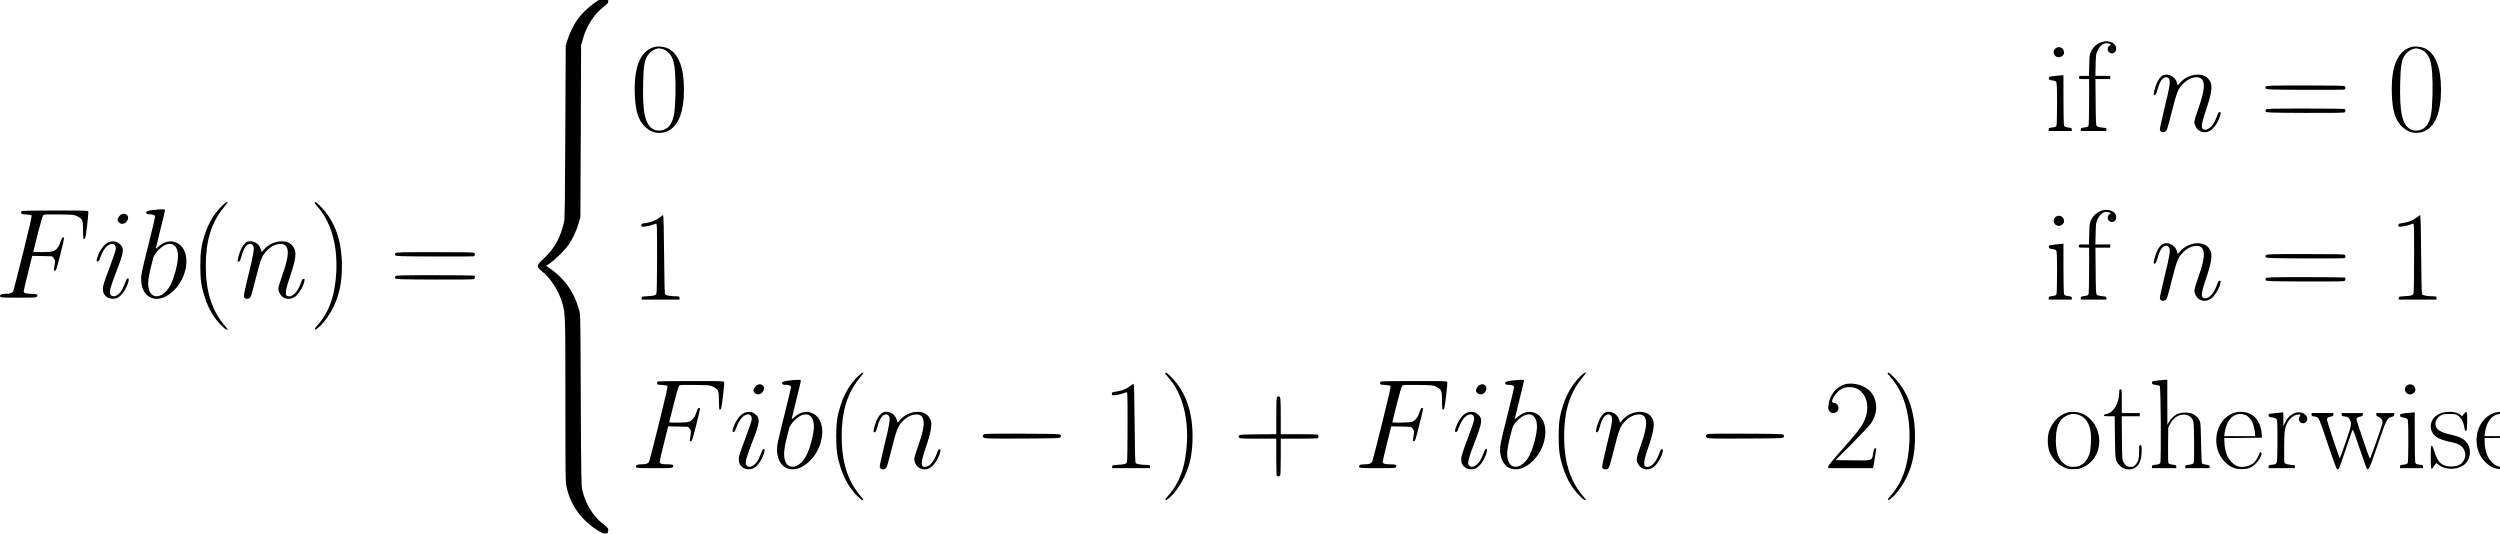 <?xml version="1.0" standalone="no"?>
<!DOCTYPE svg PUBLIC "-//W3C//DTD SVG 20010904//EN"
 "http://www.w3.org/TR/2001/REC-SVG-20010904/DTD/svg10.dtd">
<svg version="1.0" xmlns="http://www.w3.org/2000/svg"
 width="468pt" height="100pt" viewBox="0 0 468 100"
 preserveAspectRatio="xMidYMid meet">
<g transform="translate(0,100) scale(0.012,-0.012)"
fill="#000000" stroke="none">
<path d="M9345 8335 c-127 -77 -261 -199 -341 -311 -57 -80 -128 -230 -156
-330 l-23 -79 -6 -1340 c-4 -1006 -9 -1354 -18 -1395 -56 -252 -146 -416 -315
-577 -126 -120 -126 -126 -10 -221 119 -98 242 -294 293 -468 51 -172 51 -178
51 -1529 0 -1191 1 -1265 19 -1350 55 -263 215 -496 450 -653 98 -66 121 -76
167 -70 26 3 29 7 32 43 2 39 0 41 -76 101 -161 125 -274 308 -329 533 -15 59
-17 212 -23 1401 -5 1331 -5 1335 -27 1412 -78 277 -225 485 -455 645 l-57 40
57 39 c85 58 234 206 292 290 66 95 122 216 157 335 l27 94 6 1340 5 1340 28
100 c55 201 173 385 320 500 75 59 77 61 75 100 -3 39 -4 40 -43 43 -31 2 -53
-5 -100 -33z"/>
<path d="M32755 7666 c-62 -29 -107 -76 -137 -141 -20 -44 -23 -69 -26 -212
l-4 -163 -79 0 c-78 0 -79 0 -79 -25 0 -25 1 -25 80 -25 l80 0 0 -356 c0 -217
-4 -363 -10 -374 -7 -13 -26 -21 -65 -25 -49 -7 -55 -10 -55 -31 l0 -24 200 0
200 0 0 24 c0 21 -5 24 -67 29 -40 4 -73 13 -82 22 -14 14 -16 66 -19 375 l-3
360 116 0 115 0 0 25 0 25 -116 0 -116 0 4 168 c3 147 6 173 26 217 47 102
114 143 187 115 l27 -10 -26 -21 c-32 -25 -35 -70 -6 -99 44 -44 115 -10 113
55 -3 99 -140 147 -258 91z"/>
<path d="M10193 7596 c-209 -68 -306 -316 -290 -736 10 -258 52 -395 152 -496
98 -100 217 -129 342 -83 179 68 273 292 273 654 0 344 -84 561 -246 641 -66
32 -167 41 -231 20z m145 -28 c70 -18 134 -86 161 -173 32 -103 44 -280 38
-540 -8 -294 -28 -397 -93 -482 -55 -73 -168 -99 -249 -57 -130 67 -174 262
-162 729 6 251 20 338 62 411 31 53 81 95 132 111 50 15 56 15 111 1z"/>
<path d="M37603 7596 c-209 -68 -306 -316 -290 -736 10 -258 52 -395 152 -496
98 -100 217 -129 342 -83 179 68 273 292 273 654 0 344 -84 561 -246 641 -66
32 -167 41 -231 20z m145 -28 c70 -18 134 -86 161 -173 32 -103 44 -280 38
-540 -8 -294 -28 -397 -93 -482 -55 -73 -168 -99 -249 -57 -130 67 -174 262
-162 729 6 251 20 338 62 411 31 53 81 95 132 111 50 15 56 15 111 1z"/>
<path d="M32064 7577 c-55 -47 -20 -137 53 -137 39 0 83 37 83 70 0 76 -80
115 -136 67z"/>
<path d="M33744 7160 c-34 -13 -81 -75 -104 -137 -32 -86 -49 -157 -40 -167
19 -19 38 6 54 69 26 104 62 172 103 193 34 19 61 14 79 -13 26 -40 14 -120
-71 -463 -47 -192 -75 -323 -71 -337 8 -32 50 -43 85 -24 24 13 33 40 101 309
82 321 97 357 182 443 107 107 261 129 302 42 34 -71 14 -197 -70 -436 -68
-197 -70 -209 -50 -263 40 -103 153 -137 247 -73 61 41 139 174 150 257 3 19
0 25 -15 25 -14 0 -24 -14 -38 -55 -47 -138 -118 -220 -191 -220 -66 0 -64 70
9 282 111 328 119 426 43 513 -92 105 -314 76 -432 -55 l-45 -49 -12 43 c-26
93 -132 150 -216 116z"/>
<path d="M32060 7149 c-95 -11 -102 -14 -98 -41 2 -19 11 -24 52 -29 31 -3 53
-12 62 -24 11 -15 14 -84 14 -343 0 -196 -4 -331 -10 -342 -7 -13 -26 -21 -65
-25 -49 -7 -55 -10 -55 -31 l0 -24 180 0 180 0 0 24 c0 21 -6 24 -56 31 -46 5
-57 10 -65 31 -5 14 -9 191 -9 405 l0 379 -27 -1 c-16 -1 -62 -5 -103 -10z"/>
<path d="M35349 6984 c-9 -11 -10 -20 -2 -32 9 -16 63 -17 604 -20 327 -1 604
0 617 3 24 6 29 34 10 53 -9 9 -159 12 -614 12 -537 0 -603 -2 -615 -16z"/>
<path d="M35349 6624 c-9 -11 -10 -20 -2 -32 9 -16 63 -17 613 -20 437 -1 607
1 616 9 19 15 18 45 -2 53 -9 3 -285 6 -614 6 -533 0 -599 -2 -611 -16z"/>
<path d="M3469 5128 c-122 -118 -215 -271 -273 -449 -56 -172 -71 -278 -71
-494 0 -215 15 -322 70 -491 60 -184 146 -328 267 -446 50 -50 88 -72 88 -52
0 3 -26 36 -57 74 -191 226 -283 524 -283 915 0 389 86 672 276 906 35 43 64
81 64 84 0 18 -35 -2 -81 -47z"/>
<path d="M4907 5174 c-4 -4 14 -30 40 -58 212 -234 318 -592 300 -1011 -17
-374 -112 -646 -298 -849 -52 -57 -51 -83 0 -47 82 58 190 204 257 345 91 192
128 376 128 631 0 392 -109 698 -329 923 -68 69 -84 80 -98 66z"/>
<path d="M2395 5058 c-92 -9 -123 -24 -112 -52 5 -11 20 -16 52 -16 55 0 85
-14 85 -39 0 -10 -50 -218 -111 -462 -105 -422 -110 -448 -107 -529 14 -308
285 -387 518 -150 152 154 224 397 170 571 -24 80 -69 135 -134 165 -93 43
-193 22 -285 -61 -23 -21 -41 -33 -41 -27 0 5 33 139 73 298 41 159 72 295 70
302 -5 14 -44 14 -178 0z m319 -549 c38 -30 56 -71 62 -142 11 -122 -66 -409
-140 -520 -112 -168 -268 -183 -312 -29 -27 90 -11 201 67 494 19 72 132 185
207 208 48 15 89 11 116 -11z"/>
<path d="M32755 5036 c-62 -29 -107 -76 -137 -141 -20 -44 -23 -69 -26 -212
l-4 -163 -79 0 c-78 0 -79 0 -79 -25 0 -25 1 -25 80 -25 l80 0 0 -356 c0 -217
-4 -363 -10 -374 -7 -13 -26 -21 -65 -25 -49 -7 -55 -10 -55 -31 l0 -24 200 0
200 0 0 24 c0 21 -5 24 -67 29 -40 4 -73 13 -82 22 -14 14 -16 66 -19 375 l-3
360 116 0 115 0 0 25 0 25 -116 0 -116 0 4 168 c3 147 6 173 26 217 47 102
114 143 187 115 l27 -10 -26 -21 c-32 -25 -35 -70 -6 -99 44 -44 115 -10 113
55 -3 99 -140 147 -258 91z"/>
<path d="M343 5043 c-7 -2 -13 -15 -13 -28 0 -21 4 -23 75 -27 41 -2 80 -9 86
-15 9 -9 -22 -146 -130 -580 -78 -312 -146 -580 -152 -594 -14 -36 -48 -49
-123 -49 -67 0 -94 -15 -82 -45 5 -13 45 -15 285 -15 262 0 281 1 290 18 17
32 -6 42 -92 42 -86 0 -117 11 -117 40 0 11 30 140 67 286 l66 266 154 -3 155
-4 25 -29 c26 -31 27 -44 7 -158 -6 -34 -4 -38 13 -38 18 0 27 27 82 245 33
135 61 252 61 260 0 8 -7 15 -15 15 -16 0 -20 -8 -50 -94 -23 -63 -65 -110
-113 -124 -43 -13 -302 -17 -302 -4 0 4 32 131 70 282 49 192 75 279 87 288
14 11 69 13 248 10 222 -3 232 -4 279 -28 84 -42 91 -59 91 -218 0 -93 4 -137
12 -139 6 -2 16 4 21 14 13 25 57 396 49 417 -6 14 -54 16 -514 15 -279 0
-514 -3 -520 -6z"/>
<path d="M1890 4987 c-14 -7 -33 -29 -44 -51 -18 -37 -18 -38 1 -64 36 -48
109 -38 139 20 19 37 18 64 -6 88 -23 23 -54 25 -90 7z"/>
<path d="M10300 4948 c-52 -45 -131 -79 -218 -92 -72 -11 -77 -13 -77 -36 0
-24 3 -25 50 -21 44 3 125 24 178 46 16 7 17 -22 17 -528 0 -303 -4 -546 -9
-560 -12 -32 -27 -37 -138 -44 -89 -6 -93 -7 -93 -30 l0 -23 295 0 295 0 0 25
c0 24 -3 25 -57 26 -77 0 -151 13 -166 28 -9 9 -13 167 -17 623 -3 395 -9 612
-15 614 -5 2 -26 -11 -45 -28z"/>
<path d="M37710 4948 c-52 -45 -131 -79 -218 -92 -72 -11 -77 -13 -77 -36 0
-24 3 -25 50 -21 44 3 125 24 178 46 16 7 17 -22 17 -528 0 -303 -4 -546 -9
-560 -12 -32 -27 -37 -138 -44 -89 -6 -93 -7 -93 -30 l0 -23 295 0 295 0 0 25
c0 24 -3 25 -57 26 -77 0 -151 13 -166 28 -9 9 -13 167 -17 623 -3 395 -9 612
-15 614 -5 2 -26 -11 -45 -28z"/>
<path d="M32064 4947 c-55 -47 -20 -137 53 -137 39 0 83 37 83 70 0 76 -80
115 -136 67z"/>
<path d="M1682 4549 c-52 -26 -113 -103 -146 -185 -33 -81 -36 -109 -12 -109
14 0 24 13 36 50 36 105 88 183 141 210 69 36 117 1 104 -77 -4 -24 -50 -158
-103 -298 -80 -212 -97 -265 -97 -312 0 -60 17 -94 66 -131 33 -24 98 -32 142
-18 54 18 115 84 153 165 43 90 54 146 30 146 -9 0 -20 -10 -25 -22 -46 -118
-67 -162 -96 -196 -58 -67 -126 -81 -154 -31 -21 37 -3 103 105 384 115 298
117 347 22 418 -40 30 -114 33 -166 6z"/>
<path d="M3854 4560 c-34 -13 -81 -75 -104 -137 -32 -86 -49 -157 -40 -167 19
-19 38 6 54 69 26 104 62 172 103 193 34 19 61 14 79 -13 26 -40 14 -120 -71
-463 -47 -192 -75 -323 -71 -337 8 -32 50 -43 85 -24 24 13 33 40 101 309 82
321 97 357 182 443 107 107 261 129 302 42 34 -71 14 -197 -70 -436 -68 -197
-70 -209 -50 -263 40 -103 153 -137 247 -73 61 41 139 174 150 257 3 19 0 25
-15 25 -14 0 -24 -14 -38 -55 -47 -138 -118 -220 -191 -220 -66 0 -64 70 9
282 111 328 119 426 43 513 -92 105 -314 76 -432 -55 l-45 -49 -12 43 c-26 93
-132 150 -216 116z"/>
<path d="M33744 4530 c-34 -13 -81 -75 -104 -137 -32 -86 -49 -157 -40 -167
19 -19 38 6 54 69 26 104 62 172 103 193 34 19 61 14 79 -13 26 -40 14 -120
-71 -463 -47 -192 -75 -323 -71 -337 8 -32 50 -43 85 -24 24 13 33 40 101 309
82 321 97 357 182 443 107 107 261 129 302 42 34 -71 14 -197 -70 -436 -68
-197 -70 -209 -50 -263 40 -103 153 -137 247 -73 61 41 139 174 150 257 3 19
0 25 -15 25 -14 0 -24 -14 -38 -55 -47 -138 -118 -220 -191 -220 -66 0 -64 70
9 282 111 328 119 426 43 513 -92 105 -314 76 -432 -55 l-45 -49 -12 43 c-26
93 -132 150 -216 116z"/>
<path d="M32060 4519 c-95 -11 -102 -14 -98 -41 2 -19 11 -24 52 -29 31 -3 53
-12 62 -24 11 -15 14 -84 14 -343 0 -196 -4 -331 -10 -342 -7 -13 -26 -21 -65
-25 -49 -7 -55 -10 -55 -31 l0 -24 180 0 180 0 0 24 c0 21 -6 24 -56 31 -46 5
-57 10 -65 31 -5 14 -9 191 -9 405 l0 379 -27 -1 c-16 -1 -62 -5 -103 -10z"/>
<path d="M6169 4384 c-9 -11 -10 -20 -2 -32 9 -16 63 -17 604 -20 327 -1 604
0 617 3 24 6 29 34 10 53 -9 9 -159 12 -614 12 -537 0 -603 -2 -615 -16z"/>
<path d="M35349 4354 c-9 -11 -10 -20 -2 -32 9 -16 63 -17 604 -20 327 -1 604
0 617 3 24 6 29 34 10 53 -9 9 -159 12 -614 12 -537 0 -603 -2 -615 -16z"/>
<path d="M6169 4024 c-9 -11 -10 -20 -2 -32 9 -16 63 -17 613 -20 437 -1 607
1 616 9 19 15 18 45 -2 53 -9 3 -285 6 -614 6 -533 0 -599 -2 -611 -16z"/>
<path d="M35349 3994 c-9 -11 -10 -20 -2 -32 9 -16 63 -17 613 -20 437 -1 607
1 616 9 19 15 18 45 -2 53 -9 3 -285 6 -614 6 -533 0 -599 -2 -611 -16z"/>
<path d="M13389 2468 c-122 -118 -215 -271 -273 -449 -56 -172 -71 -278 -71
-494 0 -215 15 -322 70 -491 60 -184 146 -328 267 -446 50 -50 88 -72 88 -52
0 3 -26 36 -57 74 -191 226 -283 524 -283 915 0 389 86 672 276 906 35 43 64
81 64 84 0 18 -35 -2 -81 -47z"/>
<path d="M18177 2514 c-4 -4 14 -30 40 -58 212 -234 318 -592 300 -1011 -17
-374 -112 -646 -298 -849 -52 -57 -51 -83 0 -47 82 58 190 204 257 345 91 192
128 376 128 631 0 392 -109 698 -329 923 -68 69 -84 80 -98 66z"/>
<path d="M24659 2468 c-122 -118 -215 -271 -273 -449 -56 -172 -71 -278 -71
-494 0 -215 15 -322 70 -491 60 -184 146 -328 267 -446 50 -50 88 -72 88 -52
0 3 -26 36 -57 74 -191 226 -283 524 -283 915 0 389 86 672 276 906 35 43 64
81 64 84 0 18 -35 -2 -81 -47z"/>
<path d="M29447 2514 c-4 -4 14 -30 40 -58 212 -234 318 -592 300 -1011 -17
-374 -112 -646 -298 -849 -52 -57 -51 -83 0 -47 82 58 190 204 257 345 91 192
128 376 128 631 0 392 -109 698 -329 923 -68 69 -84 80 -98 66z"/>
<path d="M12315 2398 c-92 -9 -123 -24 -112 -52 5 -11 20 -16 52 -16 55 0 85
-14 85 -39 0 -10 -50 -218 -111 -462 -105 -422 -110 -448 -107 -529 14 -308
285 -387 518 -150 152 154 224 397 170 571 -24 80 -69 135 -134 165 -93 43
-193 22 -285 -61 -23 -21 -41 -33 -41 -27 0 5 33 139 73 298 41 159 72 295 70
302 -5 14 -44 14 -178 0z m319 -549 c38 -30 56 -71 62 -142 11 -122 -66 -409
-140 -520 -112 -168 -268 -183 -312 -29 -27 90 -11 201 67 494 19 72 132 185
207 208 48 15 89 11 116 -11z"/>
<path d="M23595 2398 c-92 -9 -123 -24 -112 -52 5 -11 20 -16 52 -16 55 0 85
-14 85 -39 0 -10 -50 -218 -111 -462 -105 -422 -110 -448 -107 -529 14 -308
285 -387 518 -150 152 154 224 397 170 571 -24 80 -69 135 -134 165 -93 43
-193 22 -285 -61 -23 -21 -41 -33 -41 -27 0 5 33 139 73 298 41 159 72 295 70
302 -5 14 -44 14 -178 0z m319 -549 c38 -30 56 -71 62 -142 11 -122 -66 -409
-140 -520 -112 -168 -268 -183 -312 -29 -27 90 -11 201 67 494 19 72 132 185
207 208 48 15 89 11 116 -11z"/>
<path d="M33675 2399 c-99 -11 -107 -14 -103 -41 3 -20 11 -24 55 -28 29 -3
58 -11 65 -18 17 -17 24 -1171 8 -1202 -8 -14 -26 -21 -70 -26 -55 -6 -60 -9
-60 -30 l0 -24 190 0 190 0 0 24 c0 21 -6 24 -54 30 -30 4 -60 13 -66 21 -8 9
-10 94 -8 287 l3 273 27 52 c39 73 91 120 154 139 89 26 165 -2 200 -72 17
-35 19 -67 22 -346 2 -205 0 -314 -7 -327 -9 -15 -26 -22 -71 -27 -55 -6 -60
-9 -60 -30 l0 -24 190 0 190 0 0 24 c0 21 -6 24 -54 30 -30 4 -59 13 -64 19
-6 7 -12 135 -15 312 -2 204 -8 313 -16 340 -19 59 -87 120 -151 135 -64 15
-154 8 -206 -16 -47 -23 -107 -81 -133 -131 l-20 -38 -1 353 0 352 -27 -1
c-16 -1 -64 -5 -108 -10z"/>
<path d="M10263 2383 c-7 -2 -13 -15 -13 -28 0 -21 4 -23 75 -27 41 -2 80 -9
86 -15 9 -9 -22 -146 -130 -580 -78 -312 -146 -580 -152 -594 -14 -36 -48 -49
-123 -49 -67 0 -94 -15 -82 -45 5 -13 45 -15 285 -15 262 0 281 1 290 18 17
32 -6 42 -92 42 -86 0 -117 11 -117 40 0 11 30 140 67 286 l66 266 154 -3 155
-4 25 -29 c26 -31 27 -44 7 -158 -6 -34 -4 -38 13 -38 18 0 27 27 82 245 33
135 61 252 61 260 0 8 -7 15 -15 15 -16 0 -20 -8 -50 -94 -23 -63 -65 -110
-113 -124 -43 -13 -302 -17 -302 -4 0 4 32 131 70 282 49 192 75 279 87 288
14 11 69 13 248 10 222 -3 232 -4 279 -28 84 -42 91 -59 91 -218 0 -93 4 -137
12 -139 6 -2 16 4 21 14 13 25 57 396 49 417 -6 14 -54 16 -514 15 -279 0
-514 -3 -520 -6z"/>
<path d="M21543 2383 c-7 -2 -13 -15 -13 -28 0 -21 4 -23 75 -27 41 -2 80 -9
86 -15 9 -9 -22 -146 -130 -580 -78 -312 -146 -580 -152 -594 -14 -36 -48 -49
-123 -49 -67 0 -94 -15 -82 -45 5 -13 45 -15 285 -15 262 0 281 1 290 18 17
32 -6 42 -92 42 -86 0 -117 11 -117 40 0 11 30 140 67 286 l66 266 154 -3 155
-4 25 -29 c26 -31 27 -44 7 -158 -6 -34 -4 -38 13 -38 18 0 27 27 82 245 33
135 61 252 61 260 0 8 -7 15 -15 15 -16 0 -20 -8 -50 -94 -23 -63 -65 -110
-113 -124 -43 -13 -302 -17 -302 -4 0 4 32 131 70 282 49 192 75 279 87 288
14 11 69 13 248 10 222 -3 232 -4 279 -28 84 -42 91 -59 91 -218 0 -93 4 -137
12 -139 6 -2 16 4 21 14 13 25 57 396 49 417 -6 14 -54 16 -514 15 -279 0
-514 -3 -520 -6z"/>
<path d="M17640 2318 c-52 -45 -131 -79 -218 -92 -72 -11 -77 -13 -77 -36 0
-24 3 -25 50 -21 44 3 125 24 178 46 16 7 17 -22 17 -528 0 -303 -4 -546 -9
-560 -12 -32 -27 -37 -138 -44 -89 -6 -93 -7 -93 -30 l0 -23 295 0 295 0 0 25
c0 24 -3 25 -57 26 -77 0 -151 13 -166 28 -9 9 -13 167 -17 623 -3 395 -9 612
-15 614 -5 2 -26 -11 -45 -28z"/>
<path d="M28773 2336 c-136 -43 -237 -177 -250 -331 -4 -51 -2 -64 17 -87 16
-22 30 -28 59 -28 49 0 81 32 81 82 0 42 -36 78 -76 78 -71 0 34 173 134 221
62 30 158 31 222 2 176 -78 223 -325 104 -542 -50 -90 -95 -146 -334 -418
-143 -161 -210 -245 -210 -260 l0 -23 350 0 350 0 5 23 c5 22 45 272 45 282 0
3 -8 5 -18 5 -15 0 -20 -14 -31 -75 -20 -123 -1 -116 -316 -113 l-270 3 258
259 c142 143 276 286 297 319 108 161 104 361 -10 490 -88 101 -277 153 -407
113z"/>
<path d="M11810 2327 c-14 -7 -33 -29 -44 -51 -18 -37 -18 -38 1 -64 36 -48
109 -38 139 20 19 37 18 64 -6 88 -23 23 -54 25 -90 7z"/>
<path d="M23080 2327 c-14 -7 -33 -29 -44 -51 -18 -37 -18 -38 1 -64 36 -48
109 -38 139 20 19 37 18 64 -6 88 -23 23 -54 25 -90 7z"/>
<path d="M37544 2317 c-55 -47 -20 -137 53 -137 39 0 83 37 83 70 0 76 -80
115 -136 67z"/>
<path d="M33060 2213 c-1 -169 -90 -319 -200 -338 -25 -4 -40 -12 -40 -21 0
-11 18 -14 84 -14 l85 0 4 -322 c4 -362 6 -376 72 -444 86 -90 228 -84 293 11
36 51 52 120 52 217 0 81 -2 88 -20 88 -19 0 -20 -7 -20 -96 0 -115 -13 -165
-56 -210 -26 -29 -38 -34 -75 -34 -54 0 -82 18 -112 73 -21 41 -22 52 -25 380
l-3 337 140 0 141 0 0 25 0 25 -140 0 -140 0 0 185 c0 178 -1 185 -20 185 -17
0 -20 -7 -20 -47z"/>
<path d="M19922 2138 c-9 -9 -12 -88 -12 -295 l0 -283 -286 -2 c-255 -3 -288
-5 -297 -20 -8 -12 -7 -21 2 -32 12 -14 51 -16 297 -16 l284 0 0 -279 c0 -154
3 -286 6 -295 7 -19 35 -21 52 -4 9 9 12 88 12 295 l0 283 279 0 c154 0 286 3
295 6 21 8 21 50 0 58 -9 3 -141 6 -295 6 l-279 0 0 283 c0 283 -3 307 -35
307 -6 0 -16 -5 -23 -12z"/>
<path d="M11602 1889 c-52 -26 -113 -103 -146 -185 -33 -81 -36 -109 -12 -109
14 0 24 13 36 50 36 105 88 183 141 210 69 36 117 1 104 -77 -4 -24 -50 -158
-103 -298 -80 -212 -97 -265 -97 -312 0 -60 17 -94 66 -131 33 -24 98 -32 142
-18 54 18 115 84 153 165 43 90 54 146 30 146 -9 0 -20 -10 -25 -22 -46 -118
-67 -162 -96 -196 -58 -67 -126 -81 -154 -31 -21 37 -3 103 105 384 115 298
117 347 22 418 -40 30 -114 33 -166 6z"/>
<path d="M13774 1900 c-34 -13 -81 -75 -104 -137 -32 -86 -49 -157 -40 -167
19 -19 38 6 54 69 26 104 62 172 103 193 34 19 61 14 79 -13 26 -40 14 -120
-71 -463 -47 -192 -75 -323 -71 -337 8 -32 50 -43 85 -24 24 13 33 40 101 309
82 321 97 357 182 443 107 107 261 129 302 42 34 -71 14 -197 -70 -436 -68
-197 -70 -209 -50 -263 40 -103 153 -137 247 -73 61 41 139 174 150 257 3 19
0 25 -15 25 -14 0 -24 -14 -38 -55 -47 -138 -118 -220 -191 -220 -66 0 -64 70
9 282 111 328 119 426 43 513 -92 105 -314 76 -432 -55 l-45 -49 -12 43 c-26
93 -132 150 -216 116z"/>
<path d="M22872 1889 c-52 -26 -113 -103 -146 -185 -33 -81 -36 -109 -12 -109
14 0 24 13 36 50 36 105 88 183 141 210 69 36 117 1 104 -77 -4 -24 -50 -158
-103 -298 -80 -212 -97 -265 -97 -312 0 -60 17 -94 66 -131 33 -24 98 -32 142
-18 54 18 115 84 153 165 43 90 54 146 30 146 -9 0 -20 -10 -25 -22 -46 -118
-67 -162 -96 -196 -58 -67 -126 -81 -154 -31 -21 37 -3 103 105 384 115 298
117 347 22 418 -40 30 -114 33 -166 6z"/>
<path d="M25044 1900 c-34 -13 -81 -75 -104 -137 -32 -86 -49 -157 -40 -167
19 -19 38 6 54 69 26 104 62 172 103 193 34 19 61 14 79 -13 26 -40 14 -120
-71 -463 -47 -192 -75 -323 -71 -337 8 -32 50 -43 85 -24 24 13 33 40 101 309
82 321 97 357 182 443 107 107 261 129 302 42 34 -71 14 -197 -70 -436 -68
-197 -70 -209 -50 -263 40 -103 153 -137 247 -73 61 41 139 174 150 257 3 19
0 25 -15 25 -14 0 -24 -14 -38 -55 -47 -138 -118 -220 -191 -220 -66 0 -64 70
9 282 111 328 119 426 43 513 -92 105 -314 76 -432 -55 l-45 -49 -12 43 c-26
93 -132 150 -216 116z"/>
<path d="M32243 1896 c-129 -42 -230 -149 -279 -296 -26 -77 -24 -225 4 -301
41 -114 117 -200 222 -252 58 -29 74 -32 155 -32 80 0 97 3 157 32 232 109
316 401 186 644 -39 74 -121 153 -195 186 -69 32 -184 41 -250 19z m214 -47
c79 -38 134 -121 154 -234 18 -103 7 -306 -20 -376 -48 -126 -130 -189 -243
-189 -71 0 -113 16 -167 65 -81 74 -119 216 -108 409 9 161 54 260 143 312 82
48 158 52 241 13z"/>
<path d="M34843 1890 c-293 -105 -365 -545 -127 -770 81 -77 149 -105 254
-105 102 0 157 22 222 87 67 67 111 169 76 176 -10 2 -18 -2 -18 -8 0 -21 -51
-114 -78 -144 -63 -67 -194 -96 -277 -62 -55 23 -120 91 -148 154 -28 61 -47
157 -47 234 l0 48 293 2 292 3 -3 63 c-7 119 -62 231 -140 286 -82 57 -202 71
-299 36z m197 -35 c33 -17 74 -62 95 -103 18 -37 45 -151 45 -194 l0 -28 -241
0 -241 0 6 48 c23 161 95 267 198 292 39 10 103 3 138 -15z"/>
<path d="M38084 1889 c-136 -43 -201 -177 -143 -296 37 -77 120 -120 307 -159
105 -22 162 -56 191 -116 25 -52 27 -95 6 -145 -34 -81 -95 -116 -205 -117
-143 -1 -214 62 -263 234 -17 57 -30 86 -41 88 -14 3 -16 -16 -16 -177 0 -201
5 -213 53 -136 16 25 31 45 34 45 2 0 21 -14 42 -31 95 -76 270 -79 378 -6
116 78 139 258 47 365 -45 53 -113 86 -229 112 -173 38 -236 78 -251 155 -9
51 25 115 79 146 36 21 55 24 138 24 87 0 99 -2 136 -27 49 -32 88 -107 98
-186 6 -42 10 -52 24 -50 14 3 16 22 19 142 3 163 -4 180 -50 123 l-31 -38
-21 20 c-55 52 -192 66 -302 30z"/>
<path d="M38903 1890 c-293 -105 -365 -545 -127 -770 81 -77 149 -105 254
-105 102 0 157 22 222 87 67 67 111 169 76 176 -10 2 -18 -2 -18 -8 0 -21 -51
-114 -78 -144 -63 -67 -194 -96 -277 -62 -55 23 -120 91 -148 154 -28 61 -47
157 -47 234 l0 48 293 2 292 3 -3 63 c-7 119 -62 231 -140 286 -82 57 -202 71
-299 36z m197 -35 c33 -17 74 -62 95 -103 18 -37 45 -151 45 -194 l0 -28 -241
0 -241 0 6 48 c23 161 95 267 198 292 39 10 103 3 138 -15z"/>
<path d="M35545 1894 c-11 -2 -50 -6 -87 -9 -63 -6 -68 -8 -68 -30 0 -20 6
-25 38 -30 72 -11 85 -19 94 -53 5 -18 7 -175 6 -348 -3 -354 3 -329 -85 -340
-47 -6 -53 -9 -53 -30 l0 -24 205 0 205 0 0 25 c0 22 -4 25 -37 25 -53 1 -114
16 -125 32 -5 7 -7 123 -5 258 3 221 6 252 26 313 28 87 94 159 160 177 23 6
50 9 58 6 12 -5 12 -9 -1 -28 -34 -48 -4 -108 52 -108 58 0 87 76 46 121 -89
99 -250 47 -324 -104 l-29 -62 -1 108 0 107 -27 -1 c-16 -1 -37 -3 -48 -5z"/>
<path d="M37540 1889 c-95 -11 -102 -14 -98 -41 2 -19 11 -24 52 -29 31 -3 53
-12 62 -24 11 -15 14 -84 14 -343 0 -196 -4 -331 -10 -342 -7 -13 -26 -21 -65
-25 -49 -7 -55 -10 -55 -31 l0 -24 180 0 180 0 0 24 c0 21 -6 24 -56 31 -46 5
-57 10 -65 31 -5 14 -9 191 -9 405 l0 379 -27 -1 c-16 -1 -62 -5 -103 -10z"/>
<path d="M36060 1865 c0 -17 6 -25 18 -25 9 0 34 -5 54 -10 44 -13 43 -9 204
-489 60 -180 114 -325 122 -328 7 -3 19 1 27 8 7 8 54 138 104 289 51 151 98
288 104 304 12 28 18 15 116 -275 57 -167 108 -310 114 -317 27 -34 42 0 167
366 137 403 147 422 222 443 31 8 38 14 38 34 l0 25 -140 0 -140 0 0 -24 c0
-19 8 -27 35 -36 42 -14 70 -59 61 -99 -16 -70 -190 -561 -196 -554 -11 12
-210 595 -210 614 0 23 19 36 63 44 30 6 37 11 37 31 l0 24 -165 0 -165 0 0
-24 c0 -21 6 -24 50 -30 43 -6 54 -12 70 -39 41 -66 39 -79 -56 -357 -49 -143
-91 -256 -95 -252 -11 14 -199 577 -199 598 0 28 16 41 63 49 30 6 37 11 37
31 l0 24 -170 0 -170 0 0 -25z"/>
<path d="M15346 1554 c-9 -8 -16 -19 -16 -24 0 -5 7 -16 16 -24 14 -14 79 -16
601 -14 545 3 587 4 597 21 8 12 8 22 0 35 -10 16 -52 17 -597 20 -522 2 -587
0 -601 -14z"/>
<path d="M26626 1554 c-9 -8 -16 -19 -16 -24 0 -5 7 -16 16 -24 14 -14 79 -16
601 -14 545 3 587 4 597 21 8 12 8 22 0 35 -10 16 -52 17 -597 20 -522 2 -587
0 -601 -14z"/>
</g>
</svg>
